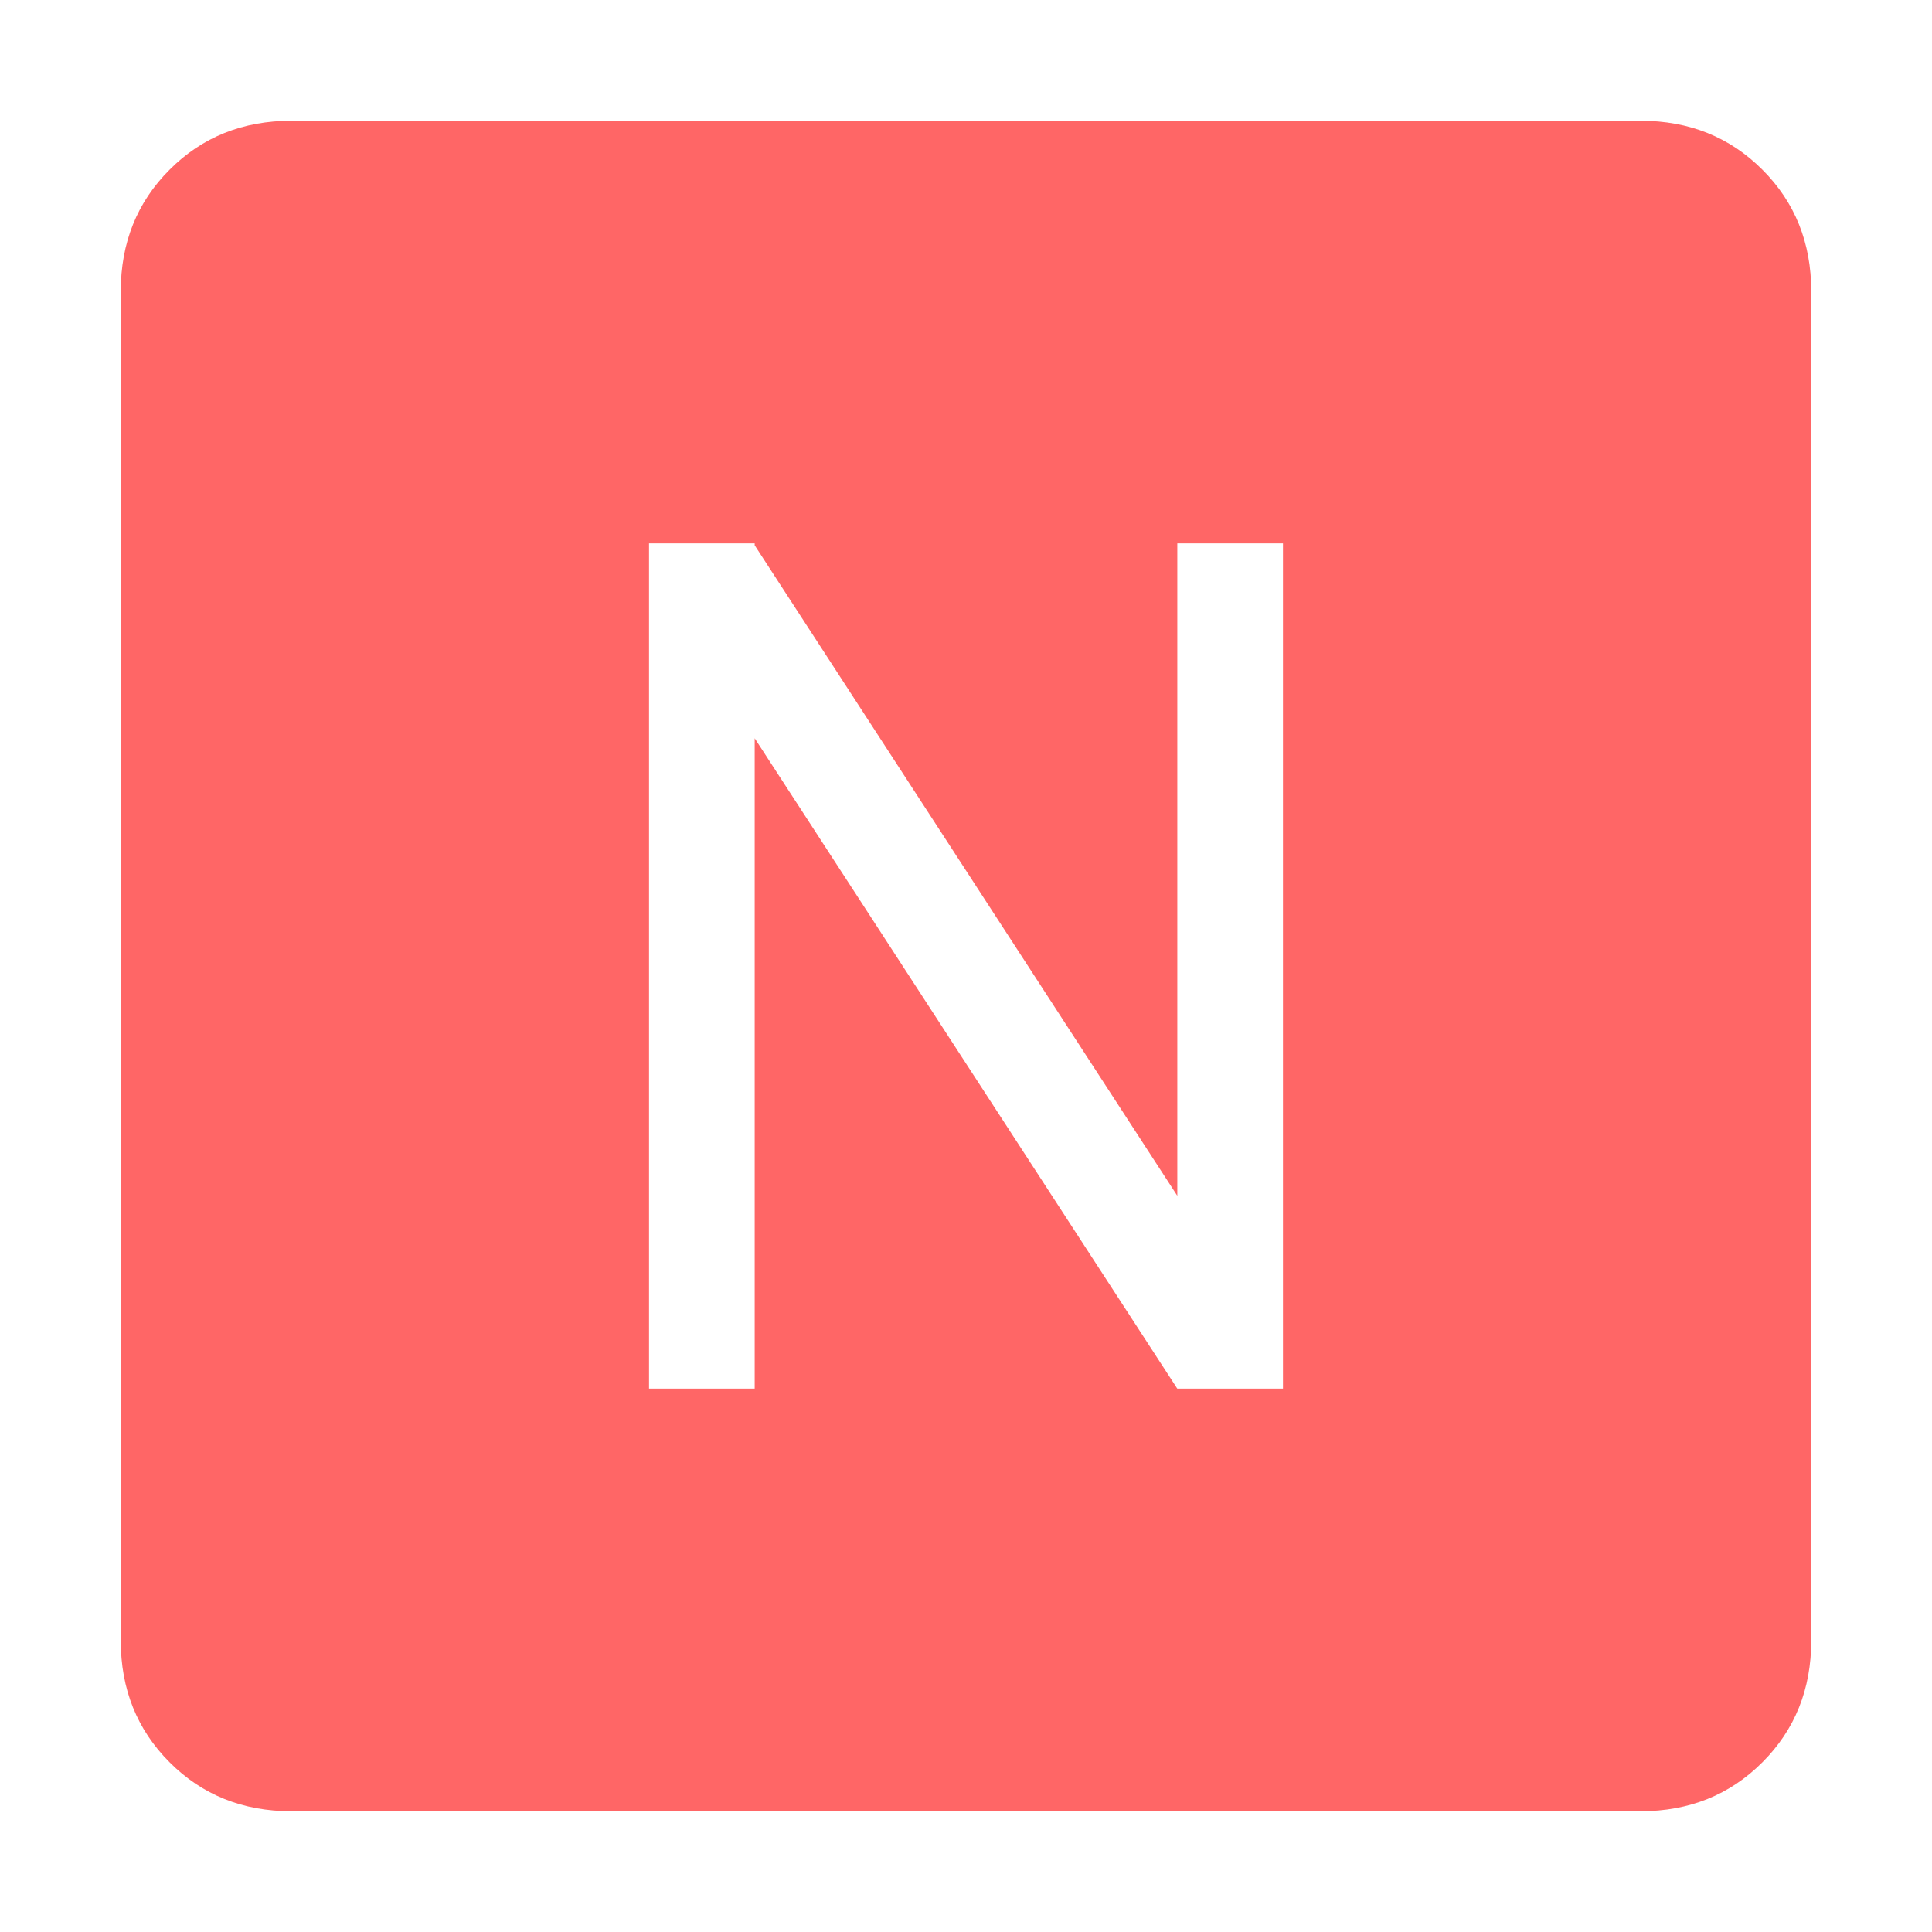 <svg width="16" height="16" viewBox="0 0 16 16" fill="none" xmlns="http://www.w3.org/2000/svg">
<path fill-rule="evenodd" clip-rule="evenodd" d="M1.405 14.595C1.674 14.865 2.011 15 2.413 15H13.586C13.989 15 14.325 14.865 14.595 14.595C14.865 14.325 15 13.989 15 13.586V2.413C15 2.011 14.865 1.674 14.595 1.405C14.325 1.135 13.989 1 13.586 1H2.413C2.011 1 1.674 1.135 1.405 1.405C1.135 1.674 1 2.011 1 2.413V13.586C1 13.989 1.135 14.325 1.405 14.595ZM5.375 4.5H6.25V4.516L9.75 9.903V4.5H10.625V11.5H9.75V11.498L9.749 11.499L6.25 6.114V11.5H5.375V4.5Z" fill="#FF6666"/>
</svg>
